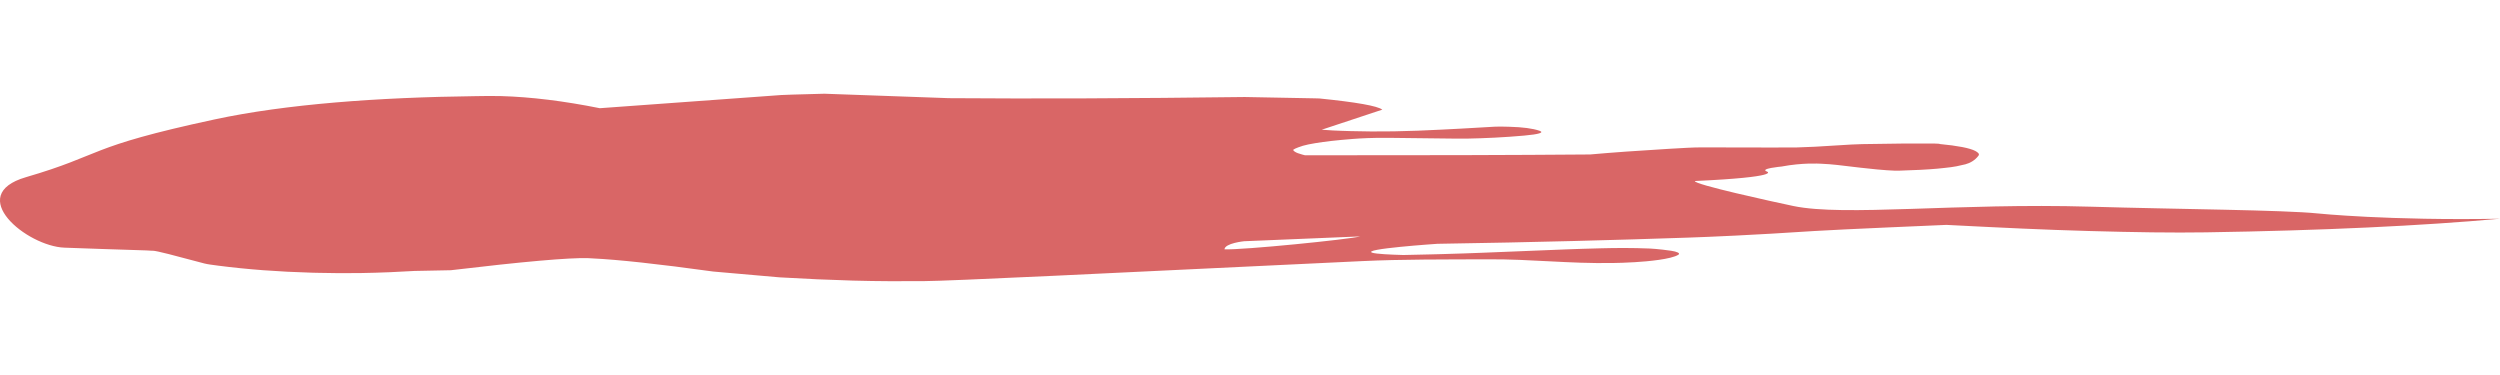 <?xml version="1.0" encoding="UTF-8" standalone="no"?>
<svg
   version="1.1"
   viewBox="-5 -10 120 18"
   id="svg2"
   sodipodi:docname="noun-paint-scratches-6650862.svg"
   width="120"
   height="18"
   inkscape:version="1.3.2 (091e20e, 2023-11-25, custom)"
   xmlns:inkscape="http://www.inkscape.org/namespaces/inkscape"
   xmlns:sodipodi="http://sodipodi.sourceforge.net/DTD/sodipodi-0.dtd"
   xmlns="http://www.w3.org/2000/svg"
   xmlns:svg="http://www.w3.org/2000/svg">
  <defs
     id="defs2" />
  <sodipodi:namedview
     id="namedview2"
     pagecolor="#ffffff"
     bordercolor="#cccccc"
     borderopacity="1"
     inkscape:showpageshadow="0"
     inkscape:pageopacity="1"
     inkscape:pagecheckerboard="0"
     inkscape:deskcolor="#d1d1d1"
     inkscape:zoom="5.1499987"
     inkscape:cx="60.000015"
     inkscape:cy="9.0291285"
     inkscape:window-width="1600"
     inkscape:window-height="829"
     inkscape:window-x="-8"
     inkscape:window-y="-8"
     inkscape:window-maximized="1"
     inkscape:current-layer="svg2" />
  <path
     d="m 60.29,1.348 c -1.978,-0.124 0,0 0,0 C 59.784,1.489 54.623,2.009 53.775,1.967 53.797,1.671 54.719,1.579 54.719,1.579 Z m -1.973,-6.623 v 0.001 l -0.224,-0.006 -3.343,-0.063 c -5.411,0.069 -10.145,0.086 -14.208,0.055 l -5.971,-0.213 c -1.343,0.035 -2.037,0.056 -2.074,0.063 l -8.706,0.632 c -1.727,-0.347 -3.311,-0.541 -4.75,-0.582 -0.411,-0.011 -0.805,-0.002 -1.194,0.003 -4.707,0.058 -9.111,0.38 -12.544,1.117 -6.232,1.339 -5.294,1.675 -9.058,2.773 -2.959,0.863 0.048,3.315 1.845,3.383 2.74,0.103 4.169,0.13 4.228,0.149 0.005,-0.001 0.016,-0.002 0.027,-0.001 0.187,0.005 0.976,0.213 2.458,0.609 0.144,0.039 0.389,0.07 0.656,0.105 1.413,0.183 2.916,0.295 4.5,0.339 0.08,0.002 0.155,0.004 0.235,0.006 0.73,0.018 1.434,0.023 2.111,0.012 0.453,-0.007 0.928,-0.021 1.413,-0.041 0.384,-0.015 0.773,-0.036 1.173,-0.06 h -0.005 l 1.754,-0.035 c 3.476,-0.413 5.667,-0.606 6.579,-0.58 0.085,0.002 0.155,0.01 0.224,0.013 1.2,0.056 3.135,0.263 5.79,0.63 l 3.188,0.279 c 1.242,0.073 2.415,0.125 3.519,0.156 1.232,0.035 2.367,0.033 3.423,0.025 1.306,-0.01 8.274,-0.351 21.026,-0.961 1.898,-0.09 3.95,-0.077 6.051,-0.086 2.101,-0.01 3.817,0.212 5.971,0.178 0.256,-0.004 0.618,-0.013 1.061,-0.04 0.613,-0.036 1.749,-0.139 2.09,-0.358 0.112,-0.074 -0.075,-0.149 -0.341,-0.189 -0.608,-0.09 -1.024,-0.108 -1.024,-0.108 -0.853,-0.035 -1.615,-0.03 -2.33,-0.012 -0.645,0.015 -1.21,0.035 -1.701,0.053 -0.922,0.034 -2.25,0.089 -3.977,0.16 -0.549,0.024 -1.232,0.044 -2.042,0.068 l -0.512,0.013 -1.285,0.029 h -0.005 c -0.005,0 -0.011,-0.001 -0.011,-0.001 -0.608,-0.016 -1.274,-0.051 -1.455,-0.106 -0.602,-0.182 3.113,-0.431 3.113,-0.431 4.761,-0.075 8.759,-0.186 12.027,-0.297 1.045,-0.035 3.092,-0.121 6.072,-0.317 1.082,-0.072 6.333,-0.294 6.333,-0.294 2.868,0.146 4.606,0.23 6.829,0.293 2.186,0.062 4.062,0.09 5.624,0.065 5.656,-0.089 10.359,-0.314 14.123,-0.654 -5.369,0.096 -8.754,-0.254 -8.754,-0.254 -1.637,-0.168 -6.701,-0.2 -10.902,-0.324 -6.392,-0.188 -11.798,0.482 -14.266,-0.033 -0.97,-0.203 -4.819,-1.046 -4.723,-1.199 4.185,-0.193 3.465,-0.451 3.465,-0.451 -0.405,-0.145 0.688,-0.243 0.688,-0.243 1.029,-0.193 1.802,-0.139 1.877,-0.137 0.021,0.001 0.037,0.002 0.059,0.003 0.224,0.011 0.48,0.026 0.73,0.056 0.853,0.102 1.487,0.177 1.93,0.217 0.347,0.032 0.624,0.051 0.837,0.058 0.075,0.002 0.144,0.003 0.203,0.001 0.757,-0.022 1.37,-0.053 1.845,-0.096 0.245,-0.022 0.453,-0.048 0.656,-0.072 0.117,-0.013 0.363,-0.055 0.693,-0.138 0.229,-0.059 0.469,-0.197 0.629,-0.415 0.064,-0.082 -0.027,-0.158 -0.155,-0.227 -0.133,-0.069 -0.341,-0.131 -0.629,-0.187 l -0.485,-0.078 -0.602,-0.068 c 0.011,-0.004 0.005,-0.008 -0.021,-0.011 -0.011,-0.002 -0.069,-0.005 -0.176,-0.009 l -0.16,-0.003 c -0.842,-0.006 -1.962,0.003 -3.353,0.029 l -0.522,0.02 c -0.512,0.035 -1.098,0.07 -1.759,0.106 l -0.869,0.034 c -0.08,0.008 -1.605,0.002 -4.569,-0.003 -0.389,-0.001 -0.901,0.03 -1.562,0.069 -1.455,0.087 -2.719,0.176 -3.78,0.271 h -0.005 c -3.593,0.03 -8.152,0.043 -13.679,0.039 -0.043,-0.011 -0.085,-0.022 -0.128,-0.033 l -0.219,-0.069 c -0.123,-0.047 -0.192,-0.097 -0.219,-0.146 -0.016,-0.028 0.123,-0.1 0.469,-0.21 0.144,-0.044 0.352,-0.083 0.581,-0.122 0.453,-0.077 1.05,-0.145 1.797,-0.203 0.368,-0.029 0.949,-0.062 1.743,-0.054 2.079,0.02 3.311,0.045 3.716,0.038 0.89,-0.017 1.829,-0.06 2.783,-0.146 0.709,-0.063 0.97,-0.146 0.736,-0.23 -0.32,-0.114 -0.821,-0.176 -1.434,-0.193 -0.032,-0.001 -0.064,-0.001 -0.096,-0.002 l -0.069,-0.002 c -0.181,-0.004 -0.373,-0.011 -0.554,0 -0.944,0.056 -2.159,0.129 -3.695,0.192 -0.784,0.031 -1.53,0.041 -2.228,0.037 -0.315,-0.002 -0.645,-0.007 -0.992,-0.017 -0.272,-0.008 -0.56,-0.015 -0.853,-0.031 -0.187,-0.009 -0.357,-0.024 -0.528,-0.035 h -0.011 l 2.911,-0.964 c -0.229,-0.178 -1.237,-0.357 -3.028,-0.538 v 0.001 z"
     id="path1"
     style="fill:#d96666;fill-opacity:1;stroke-width:1" />
</svg>
